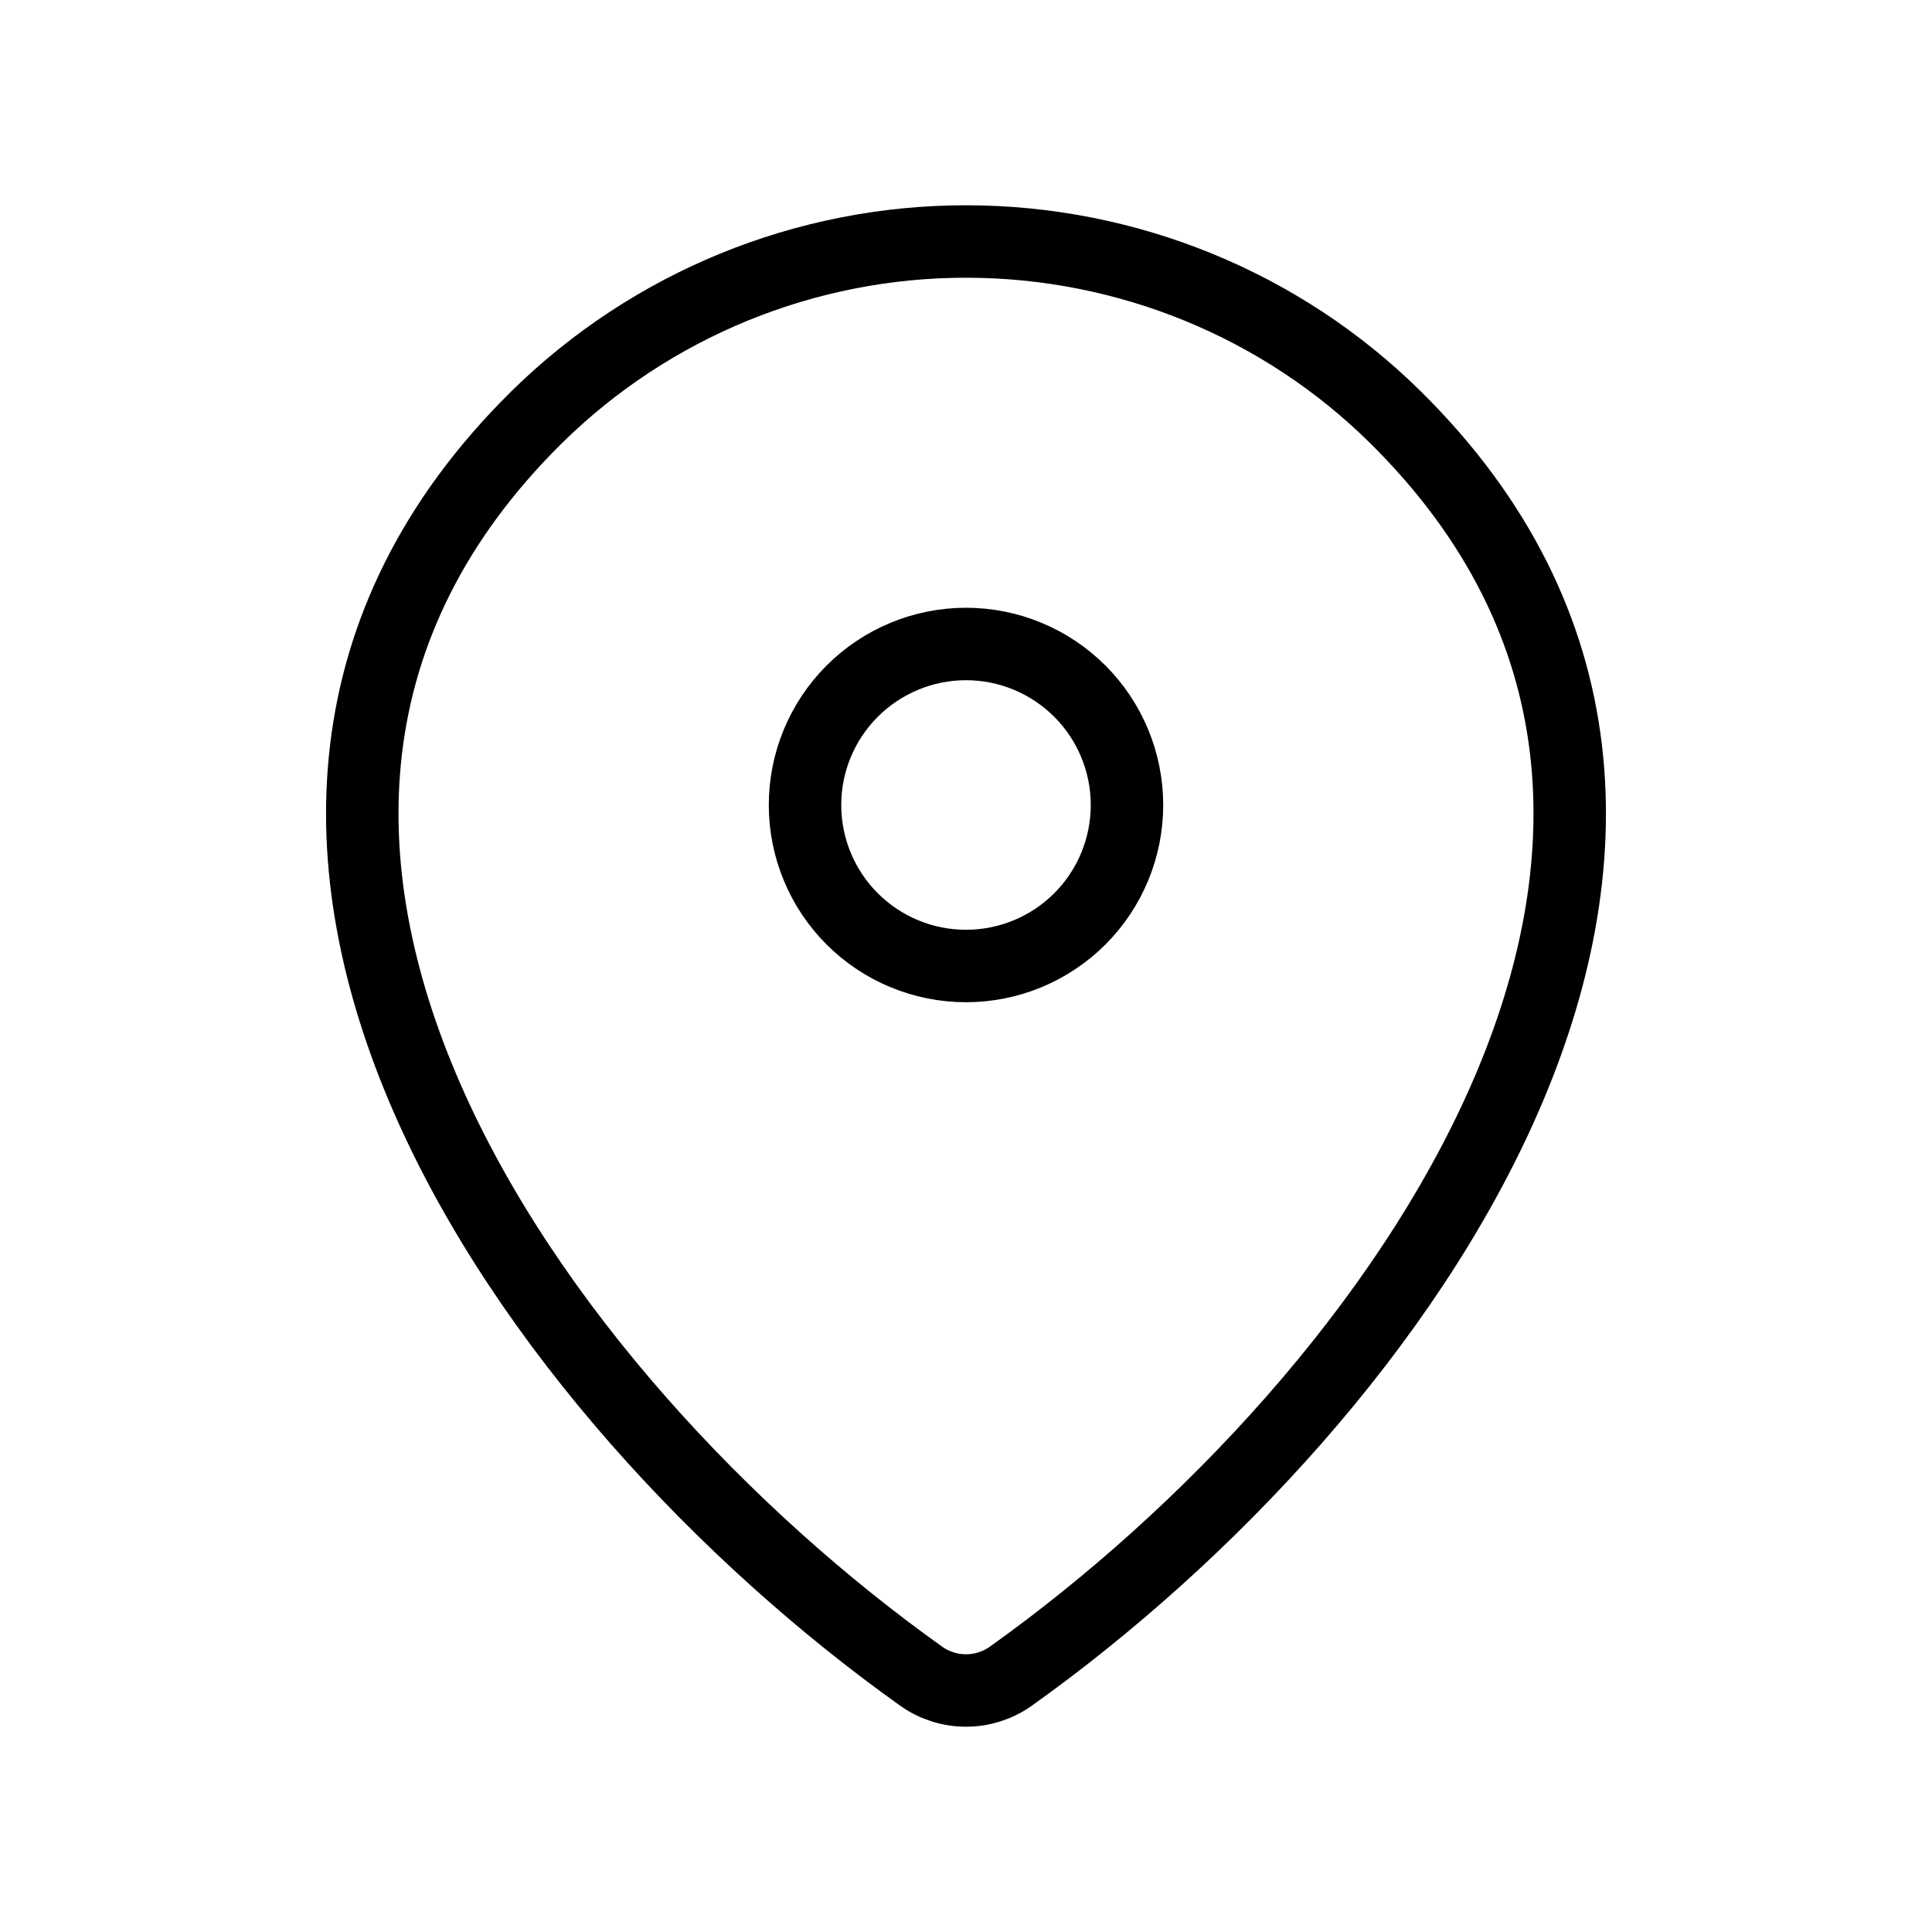 <svg width="40" height="40" viewBox="0 0 40 40" fill="none" xmlns="http://www.w3.org/2000/svg">
<g id="mynaui:location">
<g id="Group">
<path id="Vector" d="M20.933 34.7C20.661 34.895 20.335 35 20 35C19.665 35 19.339 34.895 19.067 34.7C11.018 28.963 2.477 17.163 11.112 8.637C13.482 6.305 16.675 4.999 20 5C23.333 5 26.532 6.308 28.888 8.635C37.523 17.162 28.982 28.96 20.933 34.7Z" stroke="black" stroke-width="1.5" stroke-linecap="round" stroke-linejoin="round"/>
<path id="Vector_2" d="M20 20C20.884 20 21.732 19.649 22.357 19.024C22.982 18.399 23.333 17.551 23.333 16.667C23.333 15.783 22.982 14.935 22.357 14.31C21.732 13.685 20.884 13.333 20 13.333C19.116 13.333 18.268 13.685 17.643 14.31C17.018 14.935 16.667 15.783 16.667 16.667C16.667 17.551 17.018 18.399 17.643 19.024C18.268 19.649 19.116 20 20 20Z" stroke="black" stroke-width="1.5" stroke-linecap="round" stroke-linejoin="round"/>
</g>
</g>
</svg>
